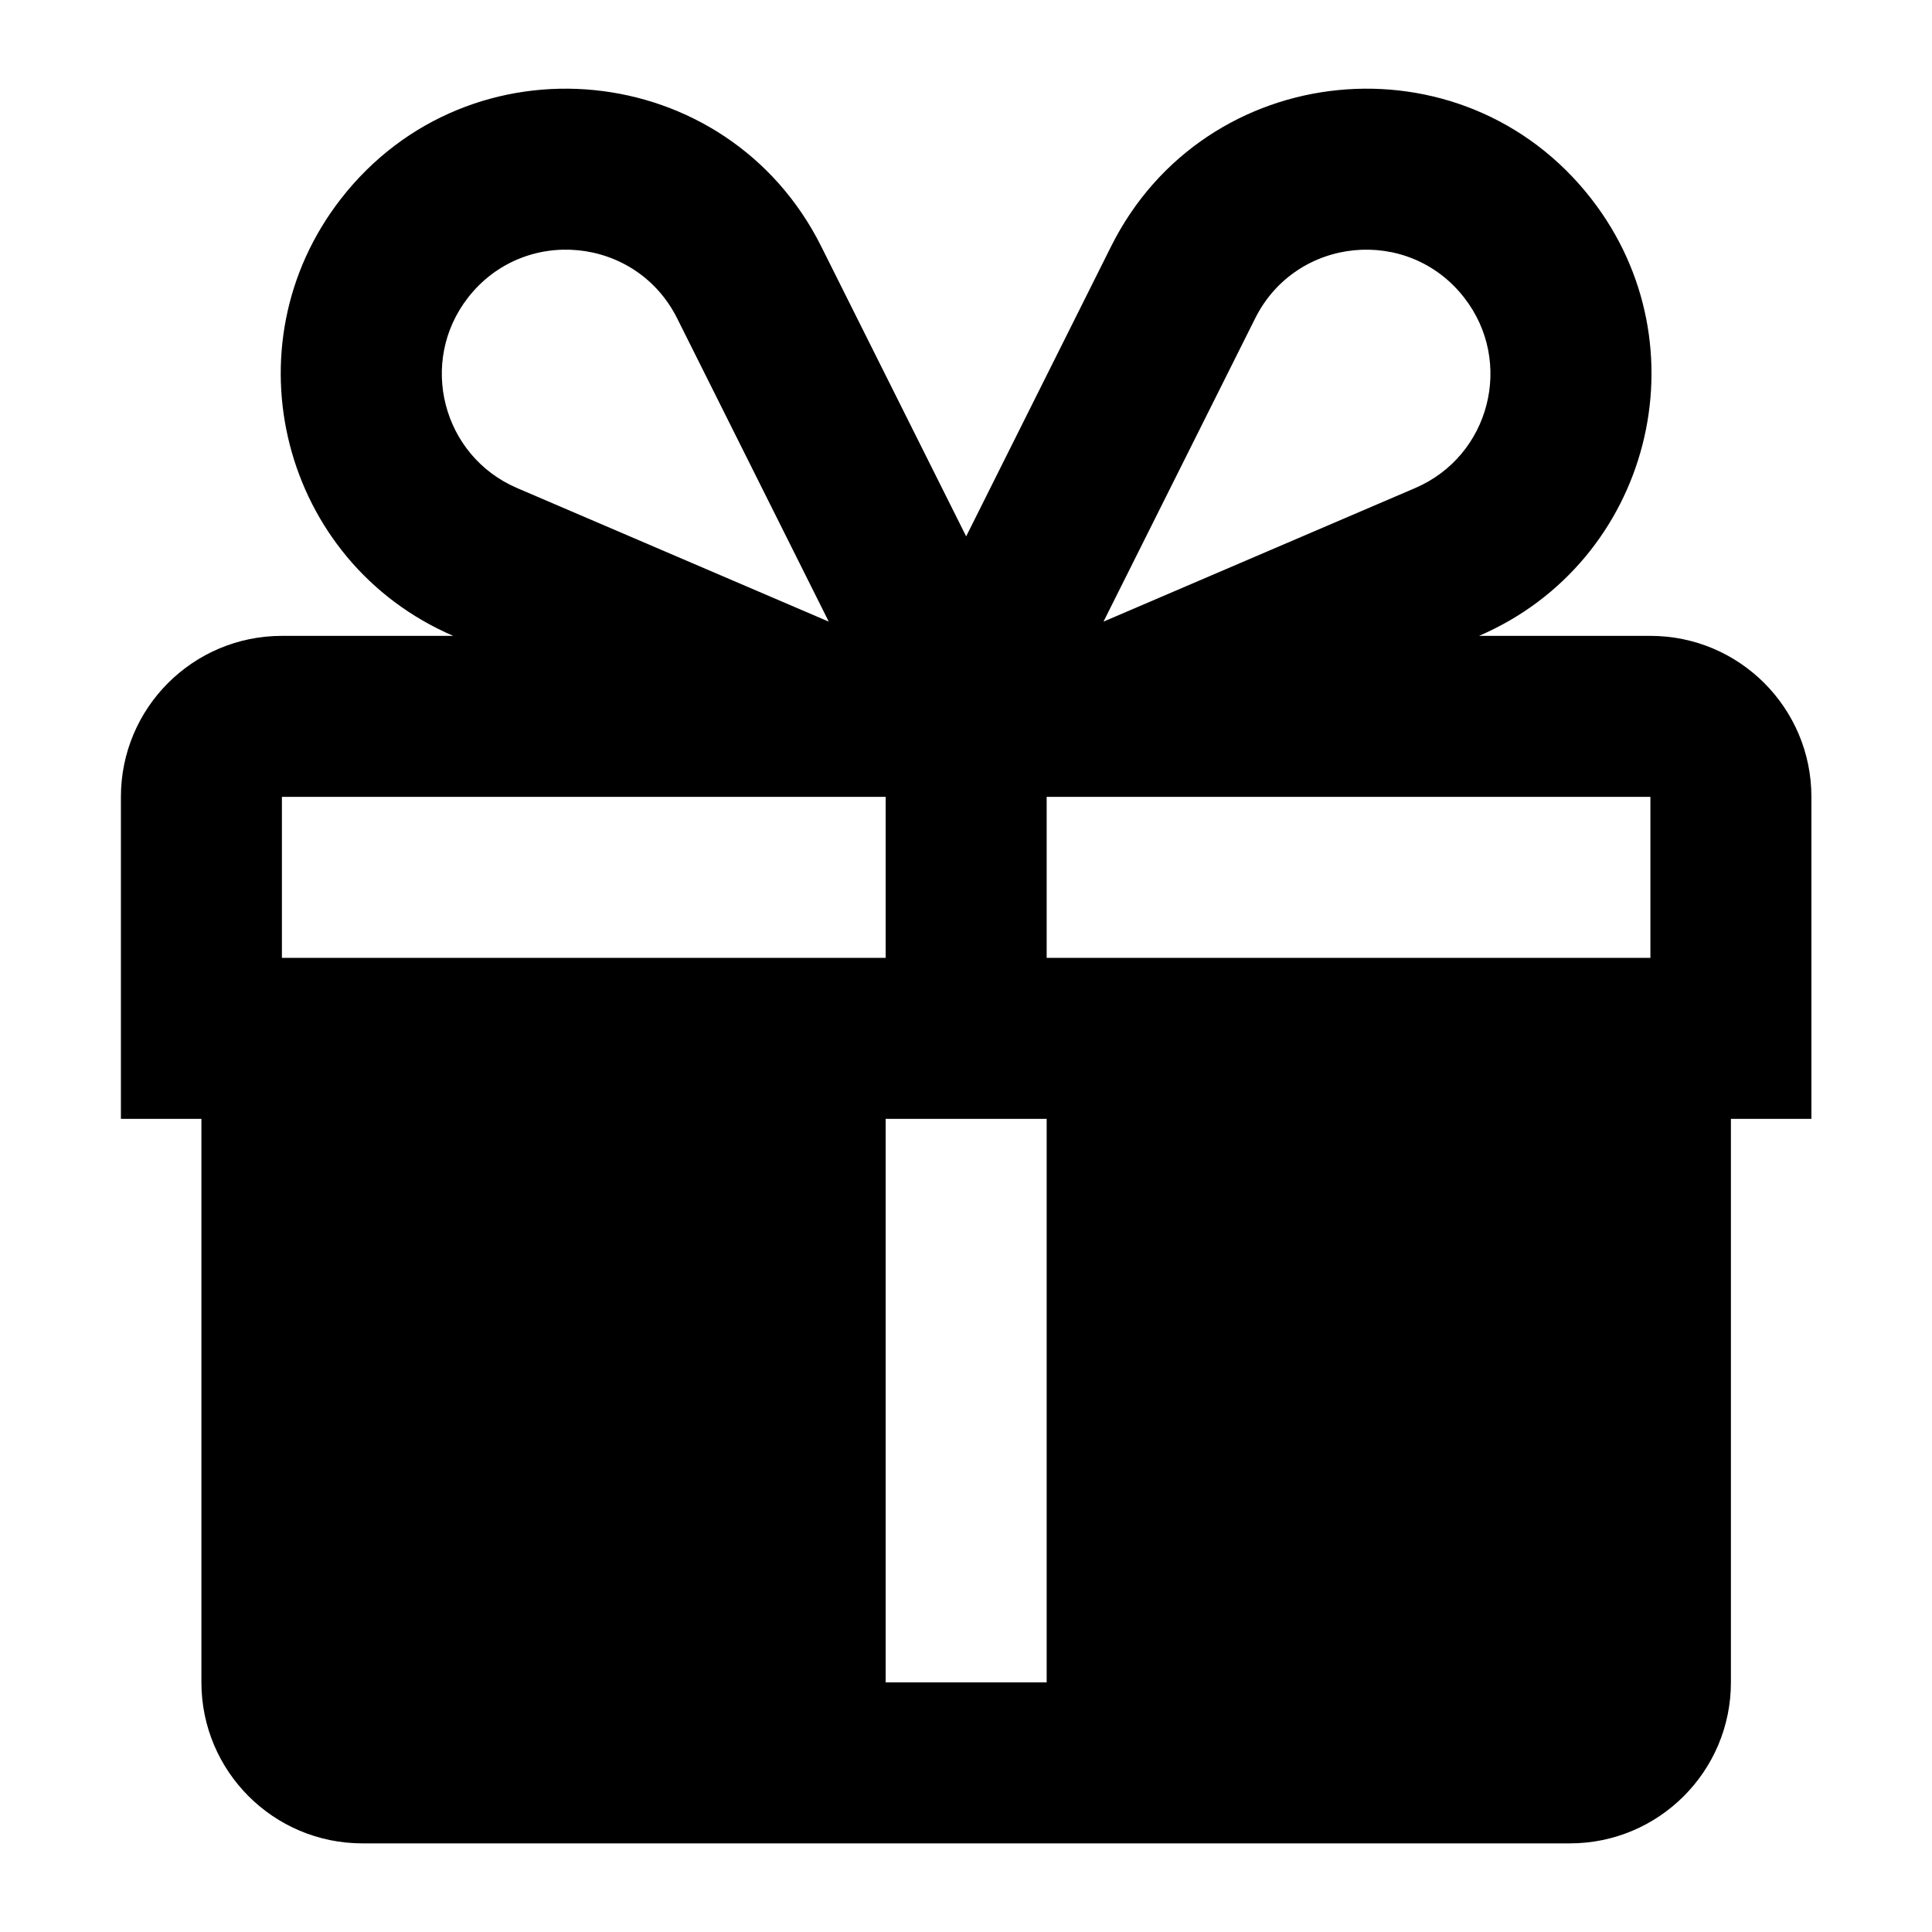 <svg width="24" height="24" viewBox="0 0 24 24" fill="none" xmlns="http://www.w3.org/2000/svg">
<path fill-rule="evenodd" clip-rule="evenodd" d="M10.201 3.06C9.035 0.729 5.835 0.412 4.235 2.47C2.811 4.3 3.501 6.982 5.63 7.899H3.502C2.397 7.899 1.502 8.794 1.502 9.899V13.899H2.502V20.899C2.502 22.003 3.397 22.899 4.502 22.899H19.502C20.606 22.899 21.502 22.003 21.502 20.899V13.899H22.502V9.899C22.502 8.794 21.606 7.899 20.502 7.899H18.373C20.502 6.982 21.192 4.3 19.768 2.47C18.168 0.412 14.969 0.729 13.803 3.06L12.002 6.663L10.201 3.06ZM5.814 3.697C6.511 2.801 7.904 2.939 8.412 3.955L10.295 7.722L6.424 6.063C5.495 5.665 5.193 4.495 5.814 3.697ZM11.002 13.899H13.002V20.899H11.002V13.899ZM3.502 11.899V9.899H11.002V11.899H3.502ZM13.002 11.899V9.899H20.502V11.899H13.002ZM15.592 3.955C16.099 2.939 17.493 2.801 18.189 3.698C18.81 4.495 18.509 5.665 17.579 6.063L13.708 7.722L15.592 3.955Z" fill="black"/>
</svg>
